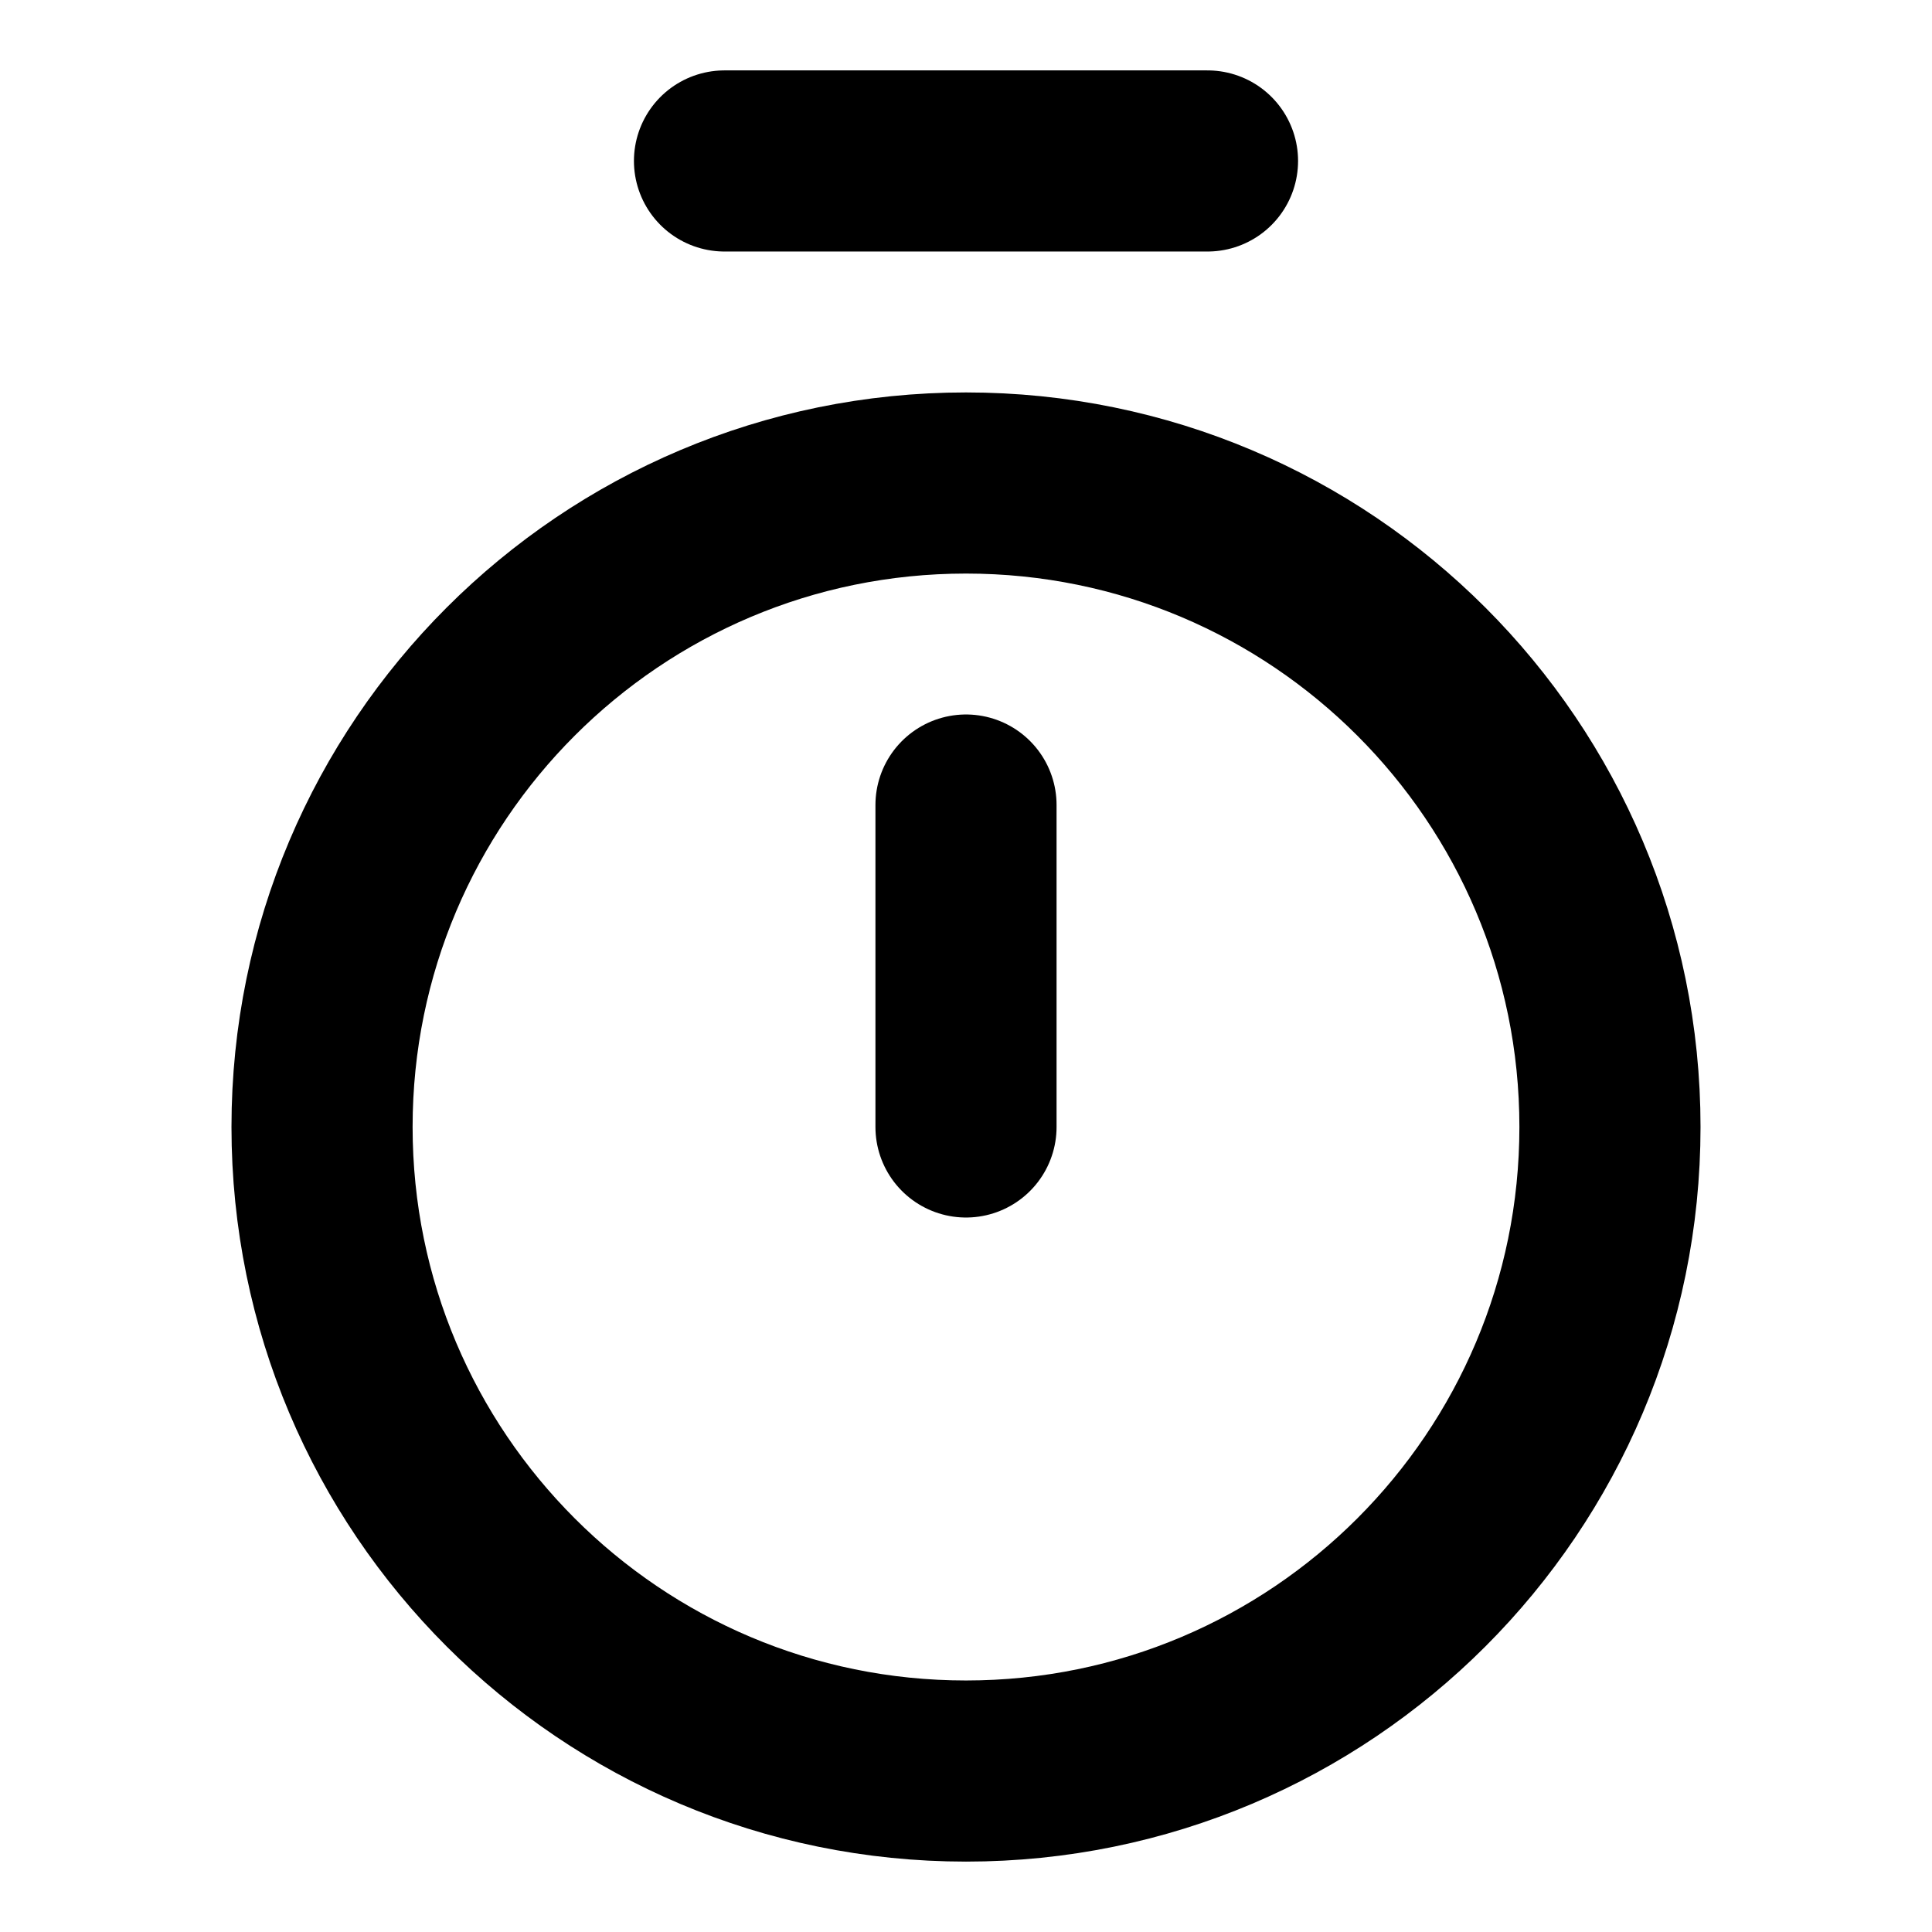 <svg width="16" height="16" viewBox="0 0 16 16" fill="none" xmlns="http://www.w3.org/2000/svg">
<path d="M6 1.333H10" stroke="black" stroke-width="1.5" stroke-linecap="round" stroke-linejoin="round"/>
<path d="M8 6.667V9.333" stroke="black" stroke-width="1.5" stroke-linecap="round" stroke-linejoin="round"/>
<path d="M8 14.667C10.946 14.667 13.333 12.279 13.333 9.333C13.333 6.388 10.946 4 8 4C5.055 4 2.667 6.388 2.667 9.333C2.667 12.279 5.055 14.667 8 14.667Z" stroke="black" stroke-width="1.5" stroke-linecap="round" stroke-linejoin="round"/>
</svg>
